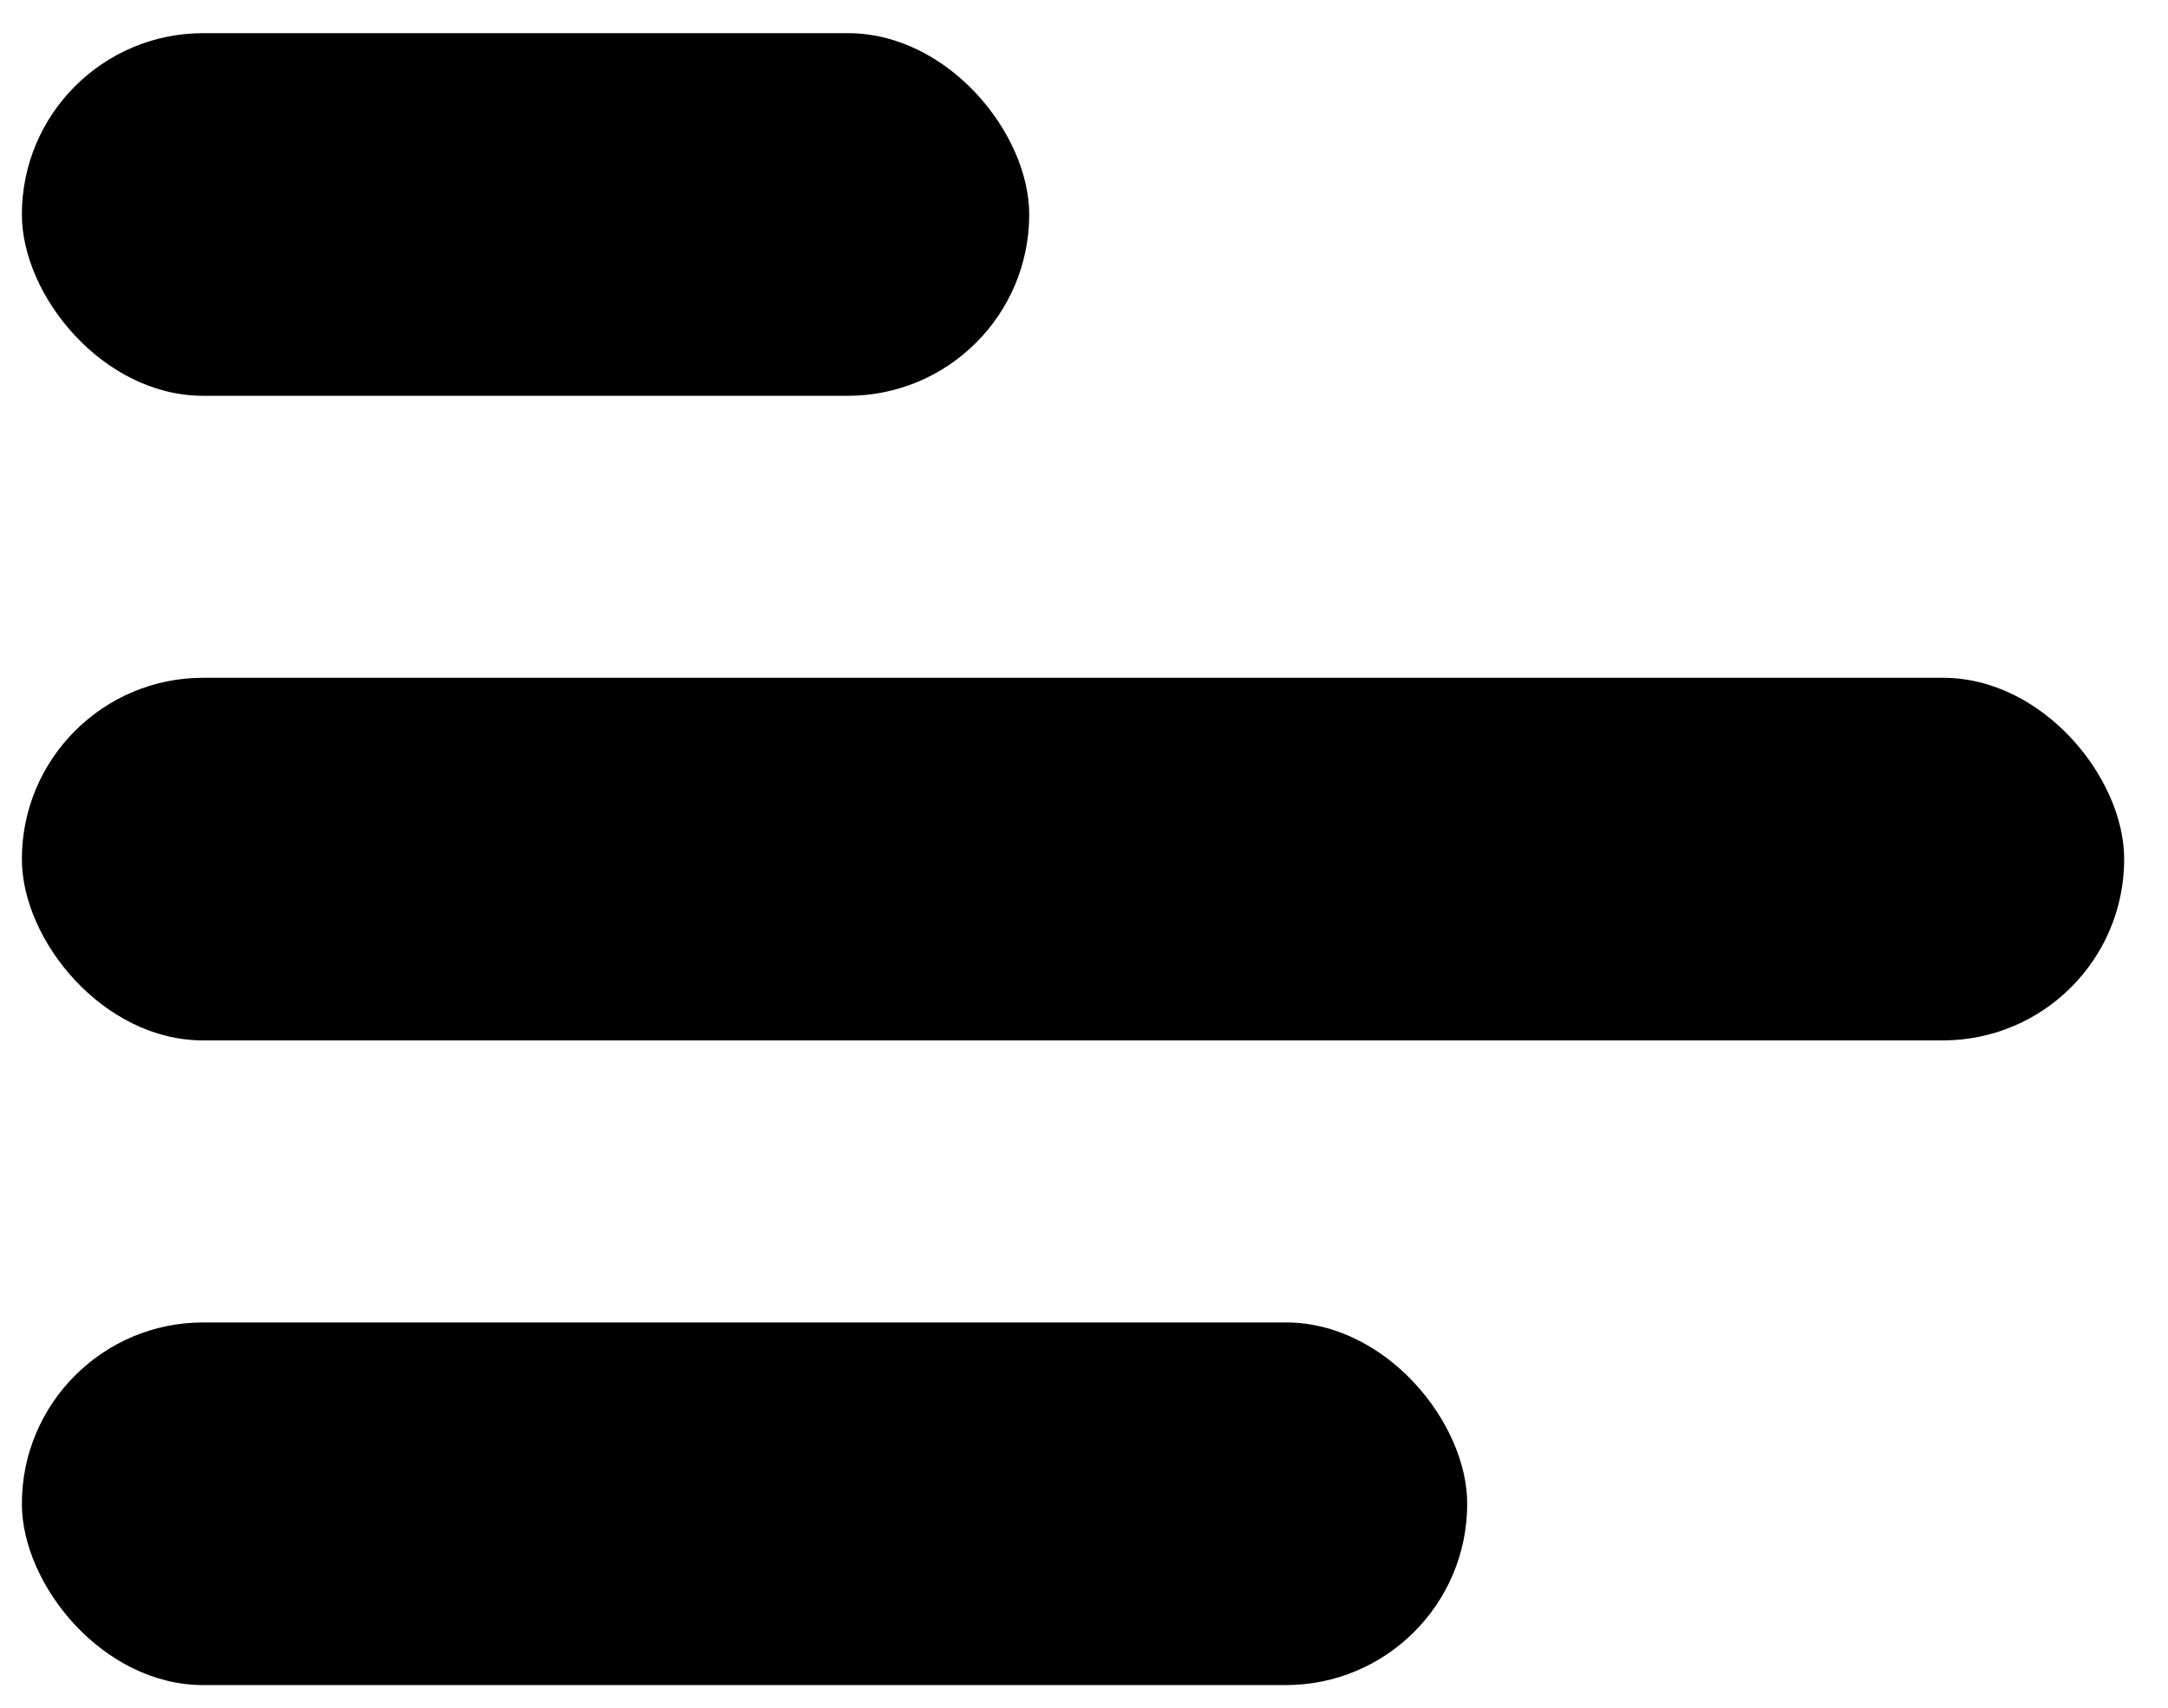 <svg width="33" height="26" viewBox="0 0 33 26" fill="none" xmlns="http://www.w3.org/2000/svg">
<rect x="0.333" y="0.505" width="15.333" height="5.521" rx="2.76" fill="black"/>
<rect x="0.333" y="10.319" width="32" height="5.521" rx="2.76" fill="black"/>
<rect x="0.333" y="20.134" width="22" height="5.521" rx="2.76" fill="black"/>
</svg>
